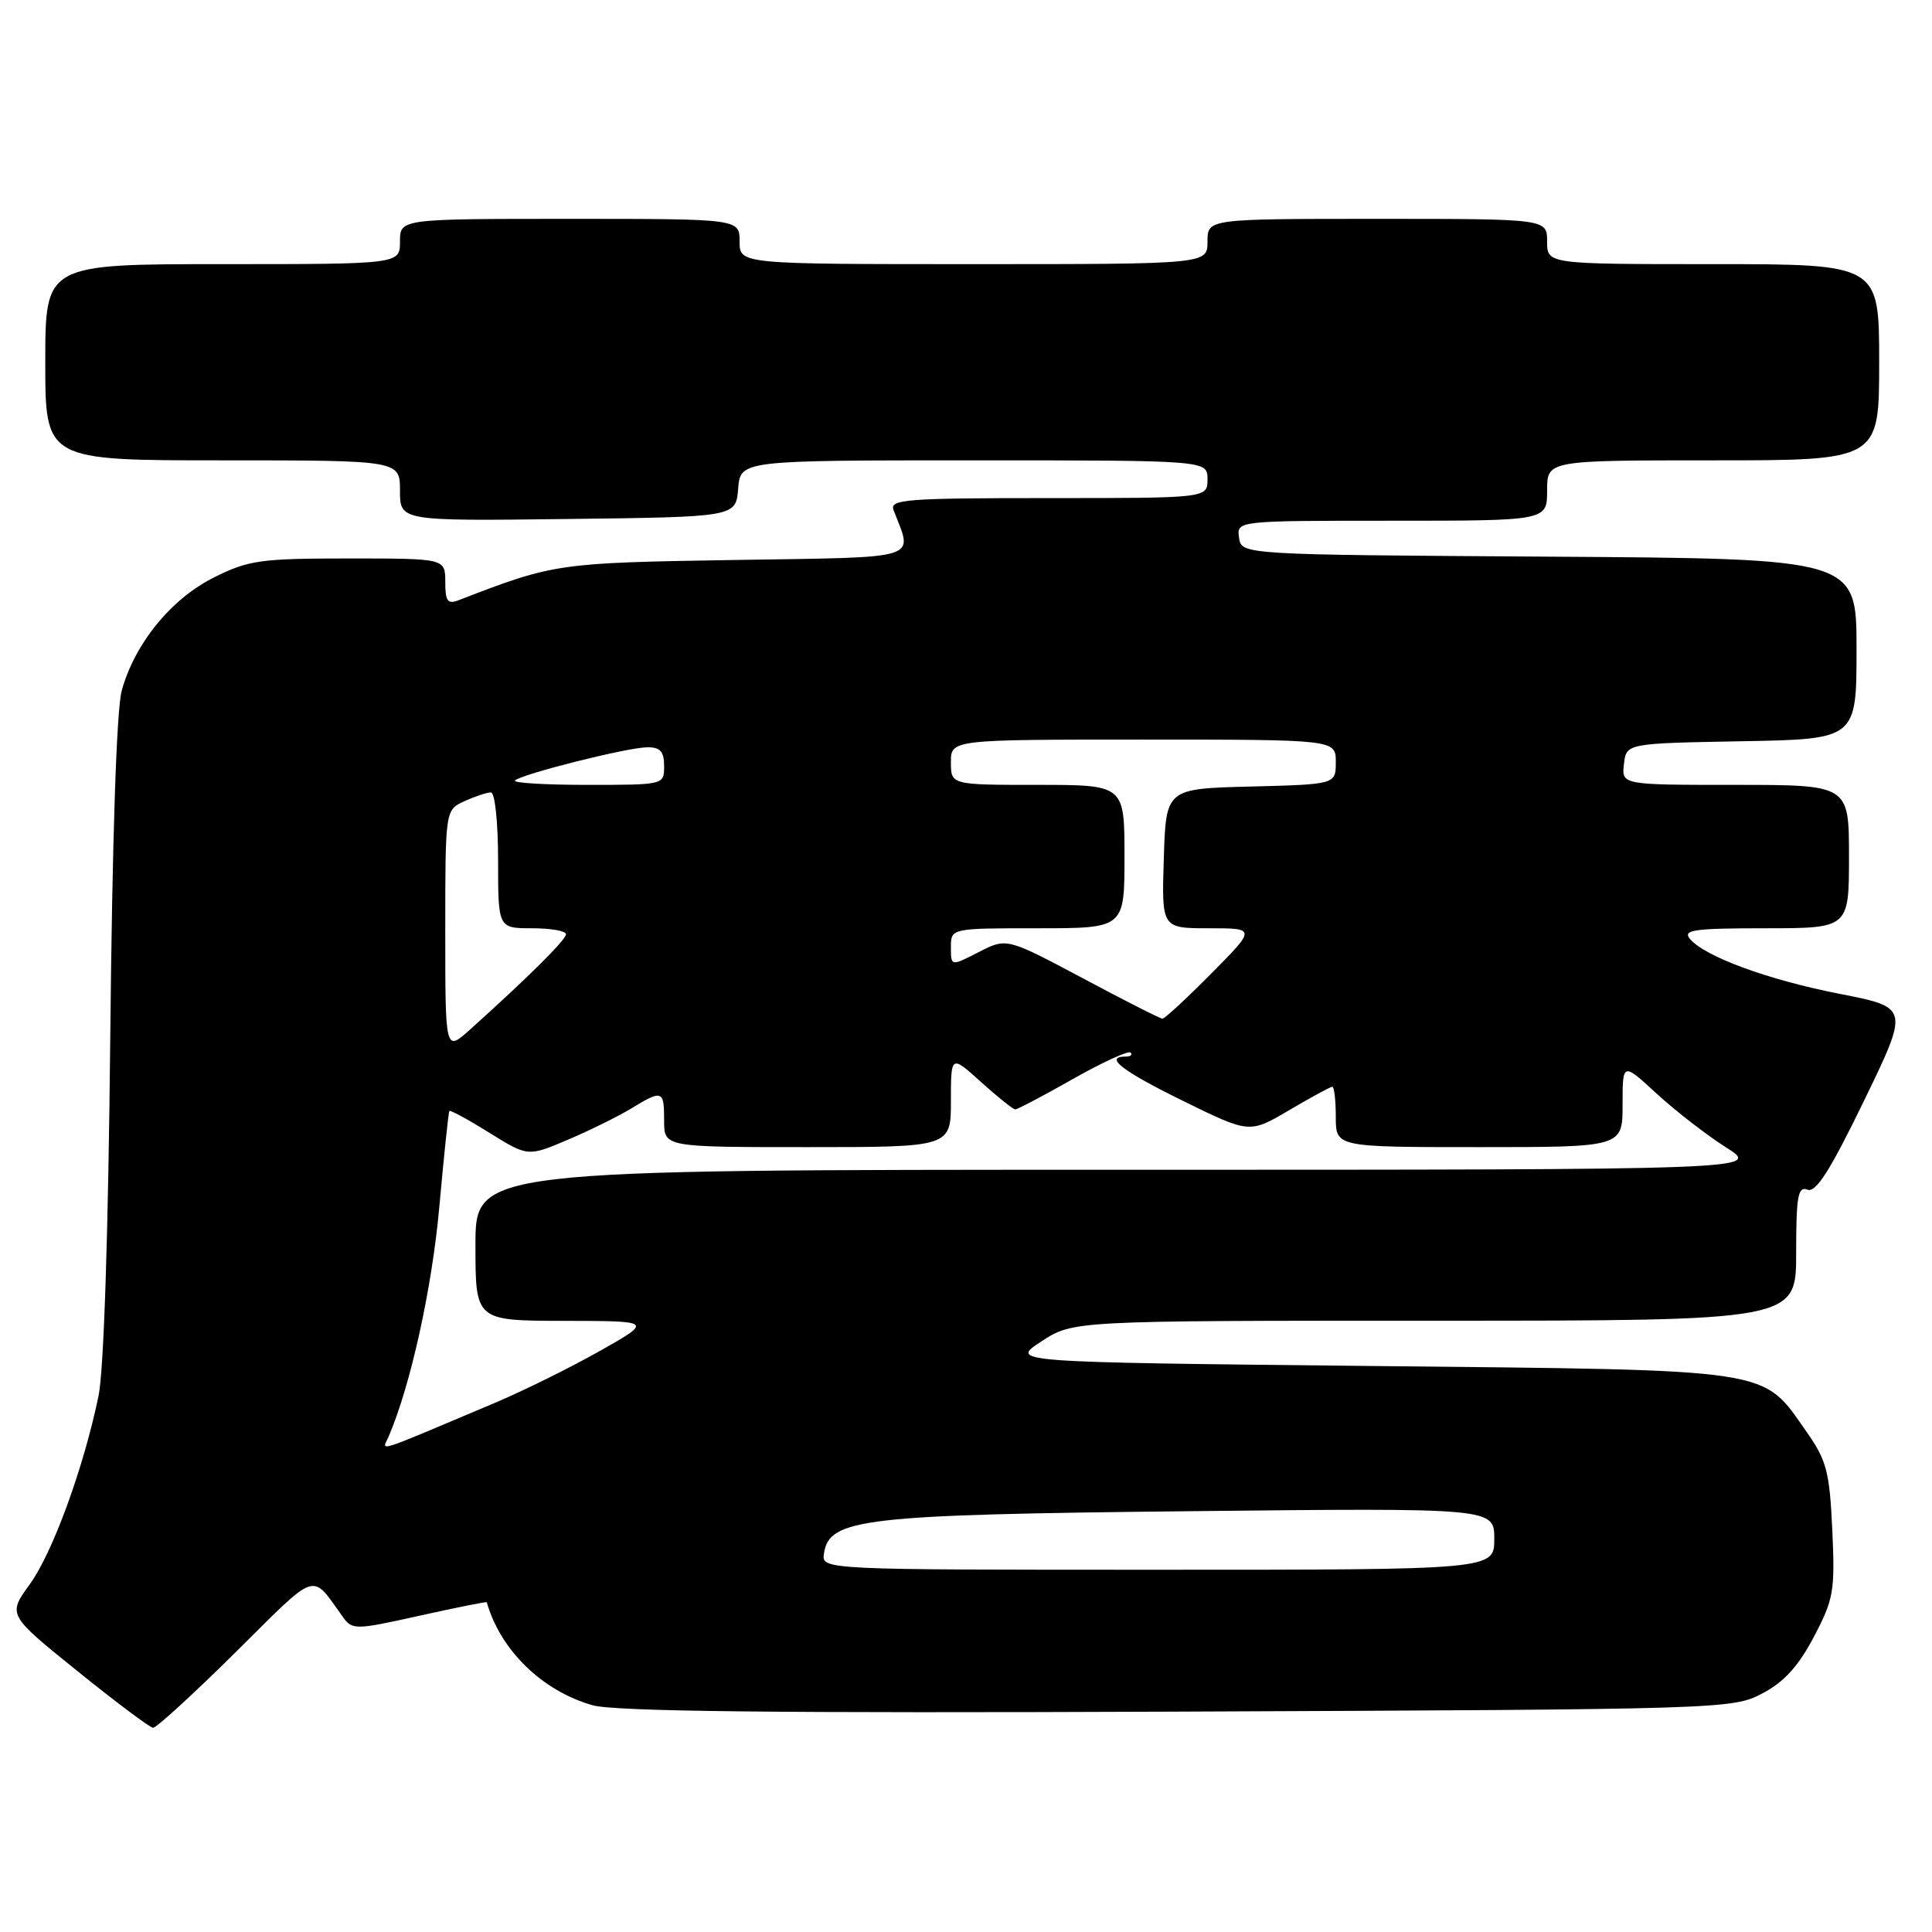 <?xml version="1.0" encoding="UTF-8" standalone="no"?>
<!DOCTYPE svg PUBLIC "-//W3C//DTD SVG 1.1//EN" "http://www.w3.org/Graphics/SVG/1.1/DTD/svg11.dtd" >
<svg xmlns="http://www.w3.org/2000/svg" xmlns:xlink="http://www.w3.org/1999/xlink" version="1.1" viewBox="0 0 256 256">
 <g >
 <path fill="currentColor"
d=" M 31.23 218.92 C 42.30 207.95 41.15 208.32 45.45 214.28 C 46.68 215.99 47.11 215.98 55.59 214.09 C 60.46 213.01 64.47 212.20 64.50 212.31 C 66.31 218.66 71.83 224.04 78.50 225.95 C 81.39 226.78 102.88 227.02 156.00 226.80 C 228.40 226.50 229.56 226.47 233.50 224.40 C 236.38 222.89 238.29 220.80 240.34 216.90 C 242.97 211.91 243.16 210.84 242.79 202.75 C 242.43 195.03 242.04 193.52 239.43 189.80 C 233.38 181.20 235.77 181.57 181.64 181.00 C 133.78 180.50 133.78 180.50 137.98 177.75 C 142.18 175.00 142.18 175.00 190.09 175.00 C 238.00 175.00 238.00 175.00 238.00 166.03 C 238.00 158.47 238.24 157.15 239.50 157.64 C 240.62 158.07 242.50 155.11 246.99 145.86 C 252.98 133.50 252.98 133.50 243.81 131.70 C 234.22 129.82 225.87 126.75 223.91 124.39 C 222.94 123.22 224.49 123.00 233.88 123.00 C 245.00 123.00 245.00 123.00 245.00 113.50 C 245.00 104.00 245.00 104.00 229.93 104.00 C 214.87 104.00 214.87 104.00 215.18 101.25 C 215.50 98.50 215.50 98.50 230.75 98.22 C 246.00 97.95 246.00 97.95 246.00 85.99 C 246.00 74.02 246.00 74.02 205.25 73.76 C 164.50 73.50 164.50 73.50 164.18 71.25 C 163.86 69.00 163.86 69.00 184.43 69.00 C 205.00 69.00 205.00 69.00 205.00 65.00 C 205.00 61.00 205.00 61.00 227.00 61.00 C 249.00 61.00 249.00 61.00 249.00 48.00 C 249.00 35.00 249.00 35.00 227.00 35.00 C 205.00 35.00 205.00 35.00 205.00 32.00 C 205.00 29.00 205.00 29.00 182.50 29.00 C 160.00 29.00 160.00 29.00 160.00 32.00 C 160.00 35.00 160.00 35.00 129.00 35.00 C 98.00 35.00 98.00 35.00 98.00 32.00 C 98.00 29.00 98.00 29.00 75.50 29.00 C 53.00 29.00 53.00 29.00 53.00 32.00 C 53.00 35.00 53.00 35.00 29.50 35.00 C 6.00 35.00 6.00 35.00 6.00 48.00 C 6.00 61.00 6.00 61.00 29.50 61.00 C 53.00 61.00 53.00 61.00 53.00 65.02 C 53.00 69.04 53.00 69.04 75.25 68.77 C 97.50 68.50 97.50 68.50 97.81 64.75 C 98.12 61.00 98.12 61.00 129.06 61.00 C 160.00 61.00 160.00 61.00 160.00 63.50 C 160.00 66.00 160.00 66.00 138.89 66.00 C 119.99 66.00 117.85 66.17 118.40 67.59 C 120.97 74.29 122.53 73.80 97.34 74.20 C 73.82 74.58 73.43 74.64 60.75 79.54 C 59.31 80.09 59.00 79.66 59.00 77.11 C 59.00 74.00 59.00 74.00 46.20 74.00 C 34.53 74.00 32.94 74.22 28.36 76.51 C 22.69 79.33 17.84 85.28 16.13 91.51 C 15.44 93.99 14.87 111.36 14.61 137.50 C 14.35 163.47 13.76 181.60 13.05 185.00 C 11.06 194.57 6.98 205.72 3.95 209.92 C 1.01 213.97 1.01 213.97 10.26 221.43 C 15.34 225.53 19.85 228.91 20.28 228.94 C 20.71 228.97 25.63 224.46 31.23 218.92 Z  M 109.18 205.85 C 109.87 201.20 114.23 200.70 157.75 200.24 C 198.00 199.81 198.00 199.81 198.00 203.91 C 198.00 208.00 198.00 208.00 153.43 208.00 C 108.86 208.00 108.86 208.00 109.18 205.85 Z  M 51.51 190.32 C 54.40 183.57 57.22 170.82 58.20 160.04 C 58.82 153.14 59.43 147.37 59.54 147.21 C 59.65 147.05 62.04 148.35 64.85 150.10 C 69.95 153.27 69.95 153.27 75.22 151.03 C 78.13 149.80 81.90 147.93 83.62 146.89 C 87.78 144.36 88.00 144.44 88.00 148.50 C 88.00 152.00 88.00 152.00 107.00 152.00 C 126.00 152.00 126.00 152.00 126.00 145.88 C 126.00 139.77 126.00 139.77 130.00 143.38 C 132.20 145.37 134.24 147.00 134.53 147.00 C 134.82 147.00 138.26 145.19 142.17 142.97 C 146.08 140.76 149.52 139.18 149.81 139.47 C 150.10 139.76 149.81 140.00 149.17 140.00 C 146.21 140.00 148.71 141.93 156.79 145.89 C 165.57 150.20 165.57 150.20 170.83 147.10 C 173.72 145.40 176.29 144.00 176.54 144.00 C 176.79 144.00 177.00 145.80 177.00 148.00 C 177.00 152.00 177.00 152.00 196.00 152.00 C 215.00 152.00 215.00 152.00 215.00 146.37 C 215.00 140.75 215.00 140.75 219.50 144.90 C 221.98 147.18 226.12 150.39 228.70 152.03 C 233.39 155.00 233.39 155.00 148.20 155.00 C 63.00 155.00 63.00 155.00 63.00 165.00 C 63.00 175.00 63.00 175.00 74.75 175.02 C 86.50 175.04 86.50 175.04 79.50 179.00 C 75.65 181.18 69.35 184.29 65.50 185.92 C 49.09 192.84 50.64 192.35 51.51 190.32 Z  M 59.00 123.35 C 59.00 107.32 59.00 107.32 61.55 106.16 C 62.95 105.52 64.52 105.00 65.05 105.00 C 65.58 105.00 66.00 108.96 66.00 114.00 C 66.00 123.00 66.00 123.00 70.50 123.00 C 72.97 123.00 75.00 123.35 75.00 123.79 C 75.00 124.52 69.96 129.53 62.25 136.45 C 59.00 139.37 59.00 139.37 59.00 123.35 Z  M 143.45 129.61 C 133.39 124.26 133.39 124.26 129.70 126.15 C 126.00 128.05 126.00 128.05 126.00 125.52 C 126.00 123.00 126.00 123.00 137.50 123.00 C 149.00 123.00 149.00 123.00 149.00 113.50 C 149.00 104.00 149.00 104.00 137.50 104.00 C 126.00 104.00 126.00 104.00 126.00 101.00 C 126.00 98.00 126.00 98.00 151.50 98.00 C 177.00 98.00 177.00 98.00 177.00 100.97 C 177.00 103.93 177.00 103.93 165.75 104.22 C 154.50 104.50 154.50 104.50 154.21 113.75 C 153.92 123.00 153.92 123.00 160.18 123.00 C 166.44 123.00 166.44 123.00 160.50 129.00 C 157.23 132.30 154.32 134.99 154.03 134.98 C 153.74 134.98 148.98 132.56 143.45 129.61 Z  M 68.24 103.42 C 69.10 102.57 83.14 99.04 85.75 99.02 C 87.49 99.00 88.00 99.57 88.00 101.50 C 88.00 104.00 88.00 104.00 77.83 104.00 C 72.24 104.00 67.93 103.74 68.24 103.42 Z "/>
</g>
</svg>